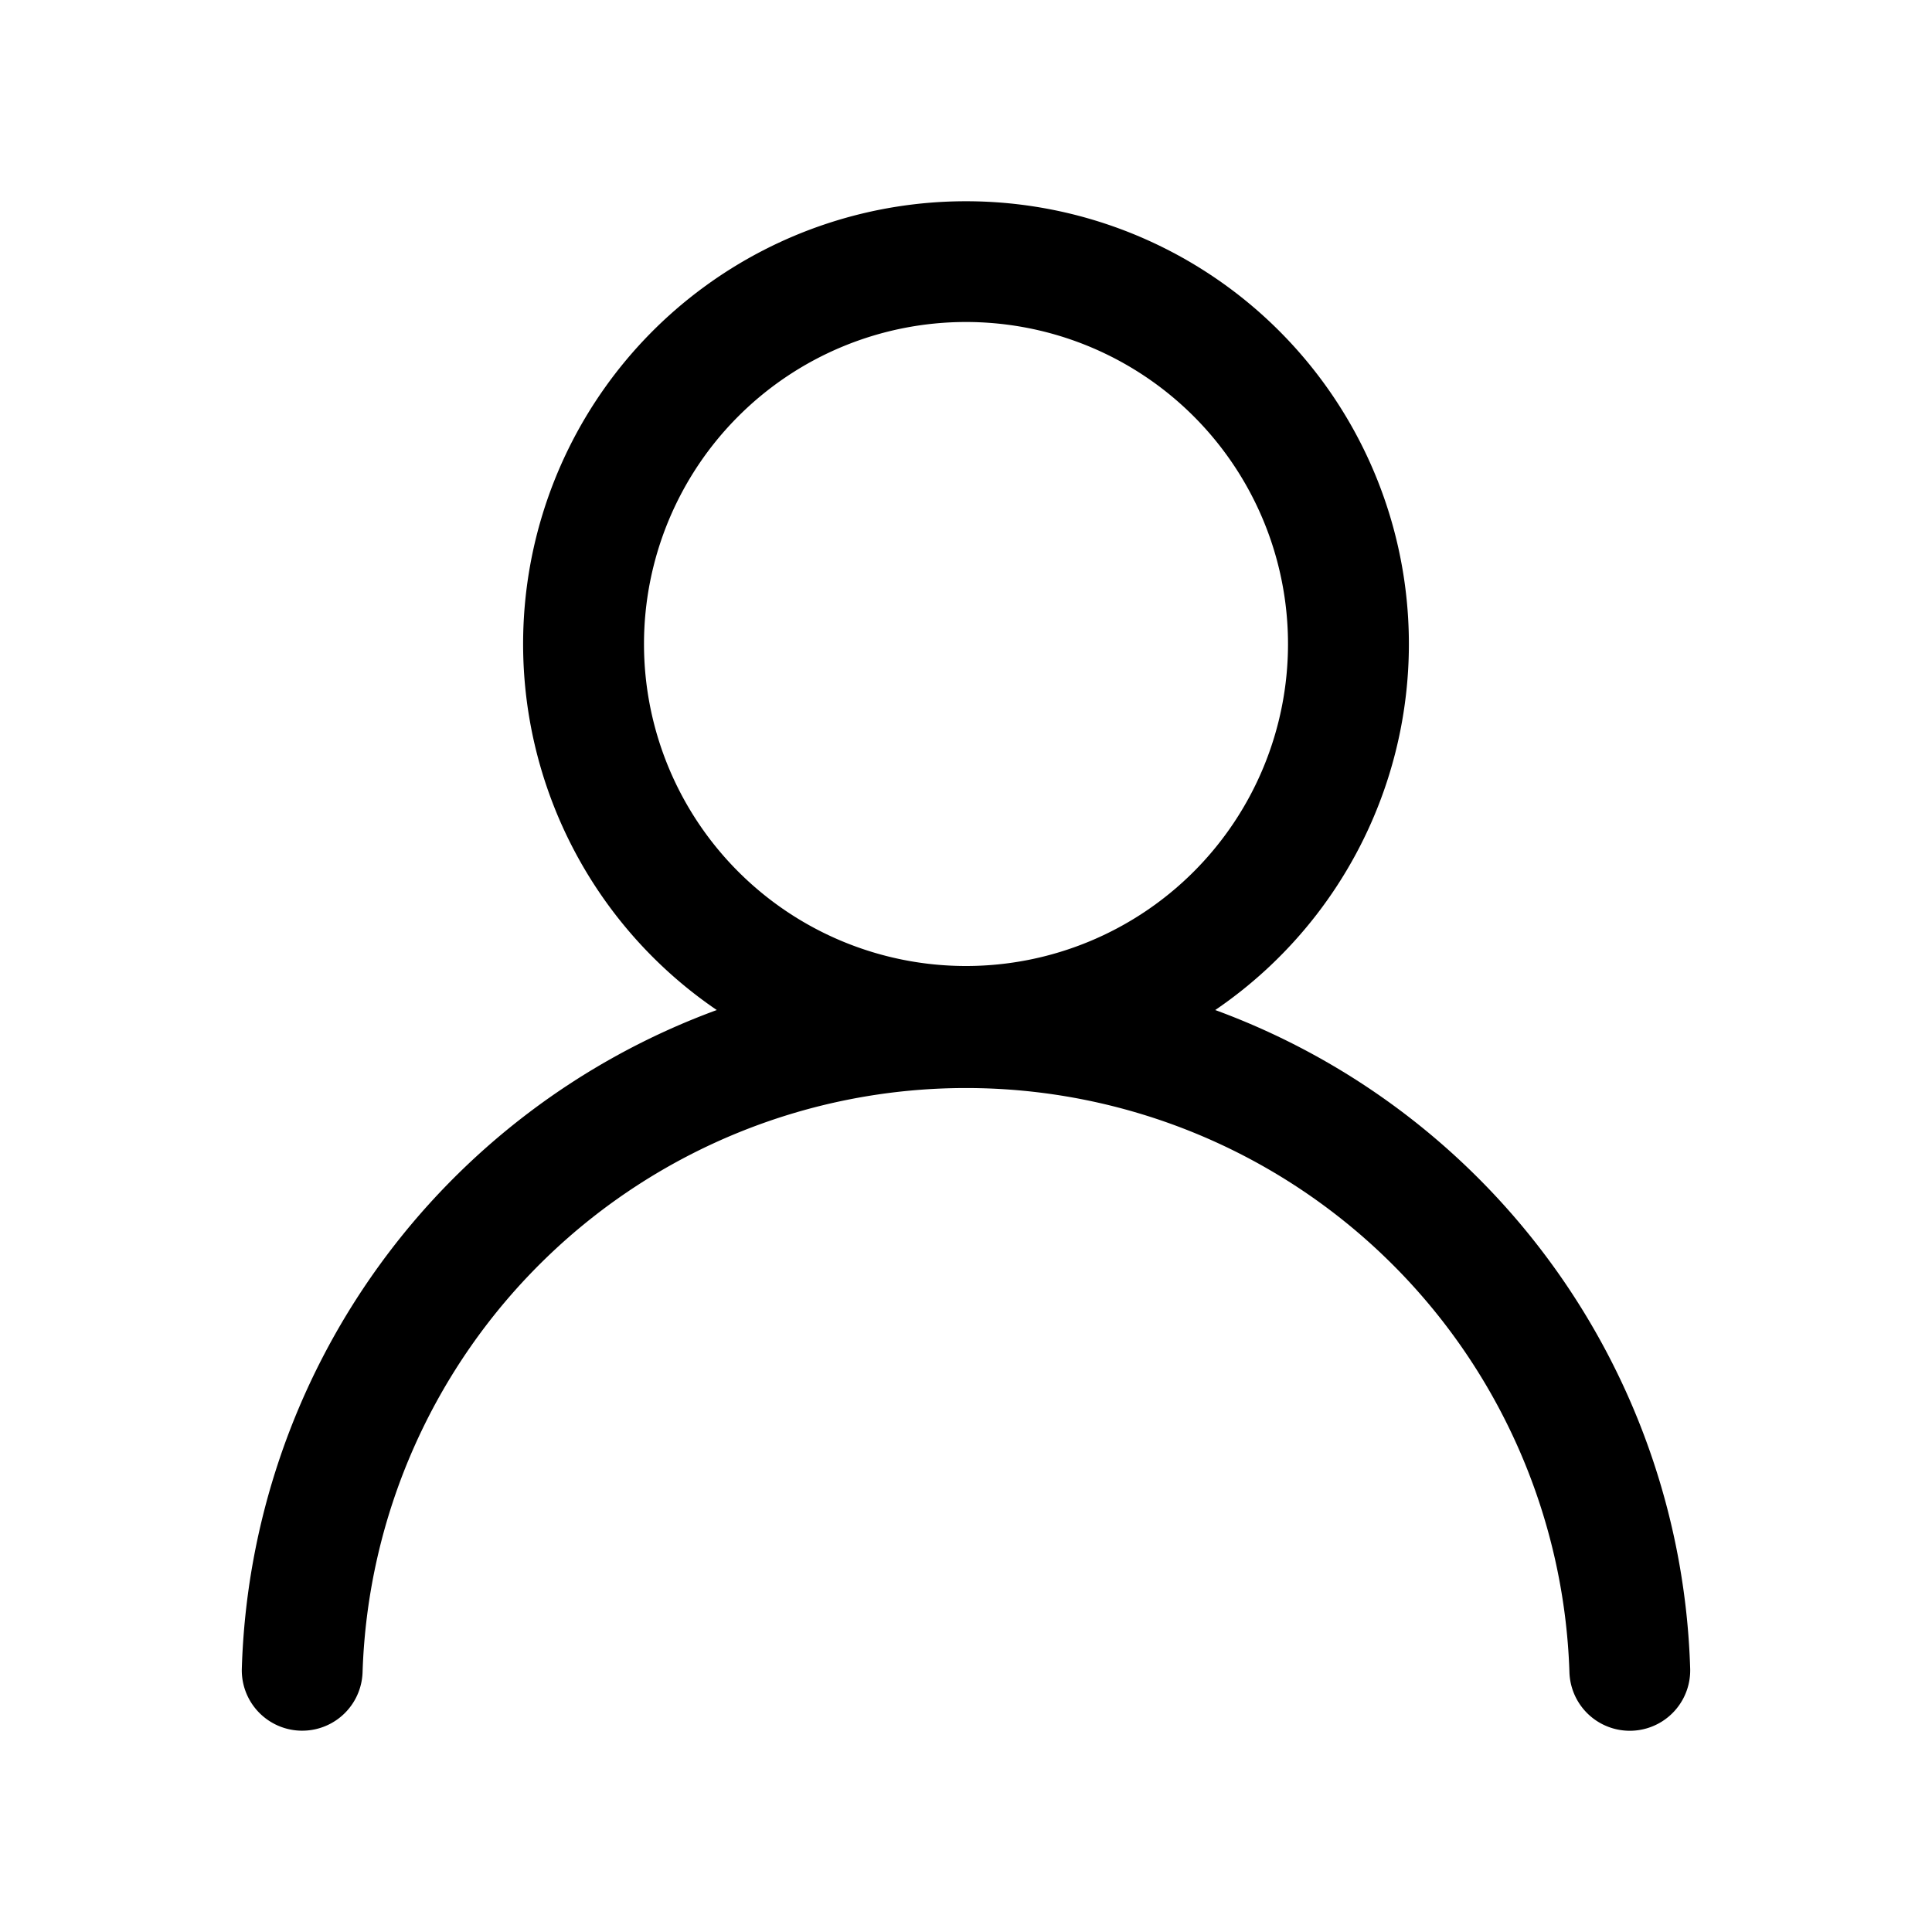 <svg xmlns="http://www.w3.org/2000/svg" width="24" height="24" viewBox="0 0 24 24"><path d="M12 2.5a5.5 5.5 0 0 0-3.096 10.047 9.005 9.005 0 0 0-5.9 8.18.75.75 0 1 0 1.5.044 7.5 7.5 0 0 1 14.992 0 .75.75 0 1 0 1.5-.042 9.005 9.005 0 0 0-5.9-8.182A5.5 5.5 0 0 0 12 2.5zM12 4a4 4 0 0 1 4 4 4 4 0 0 1-8 0 4 4 0 0 1 4-4z"/></svg>